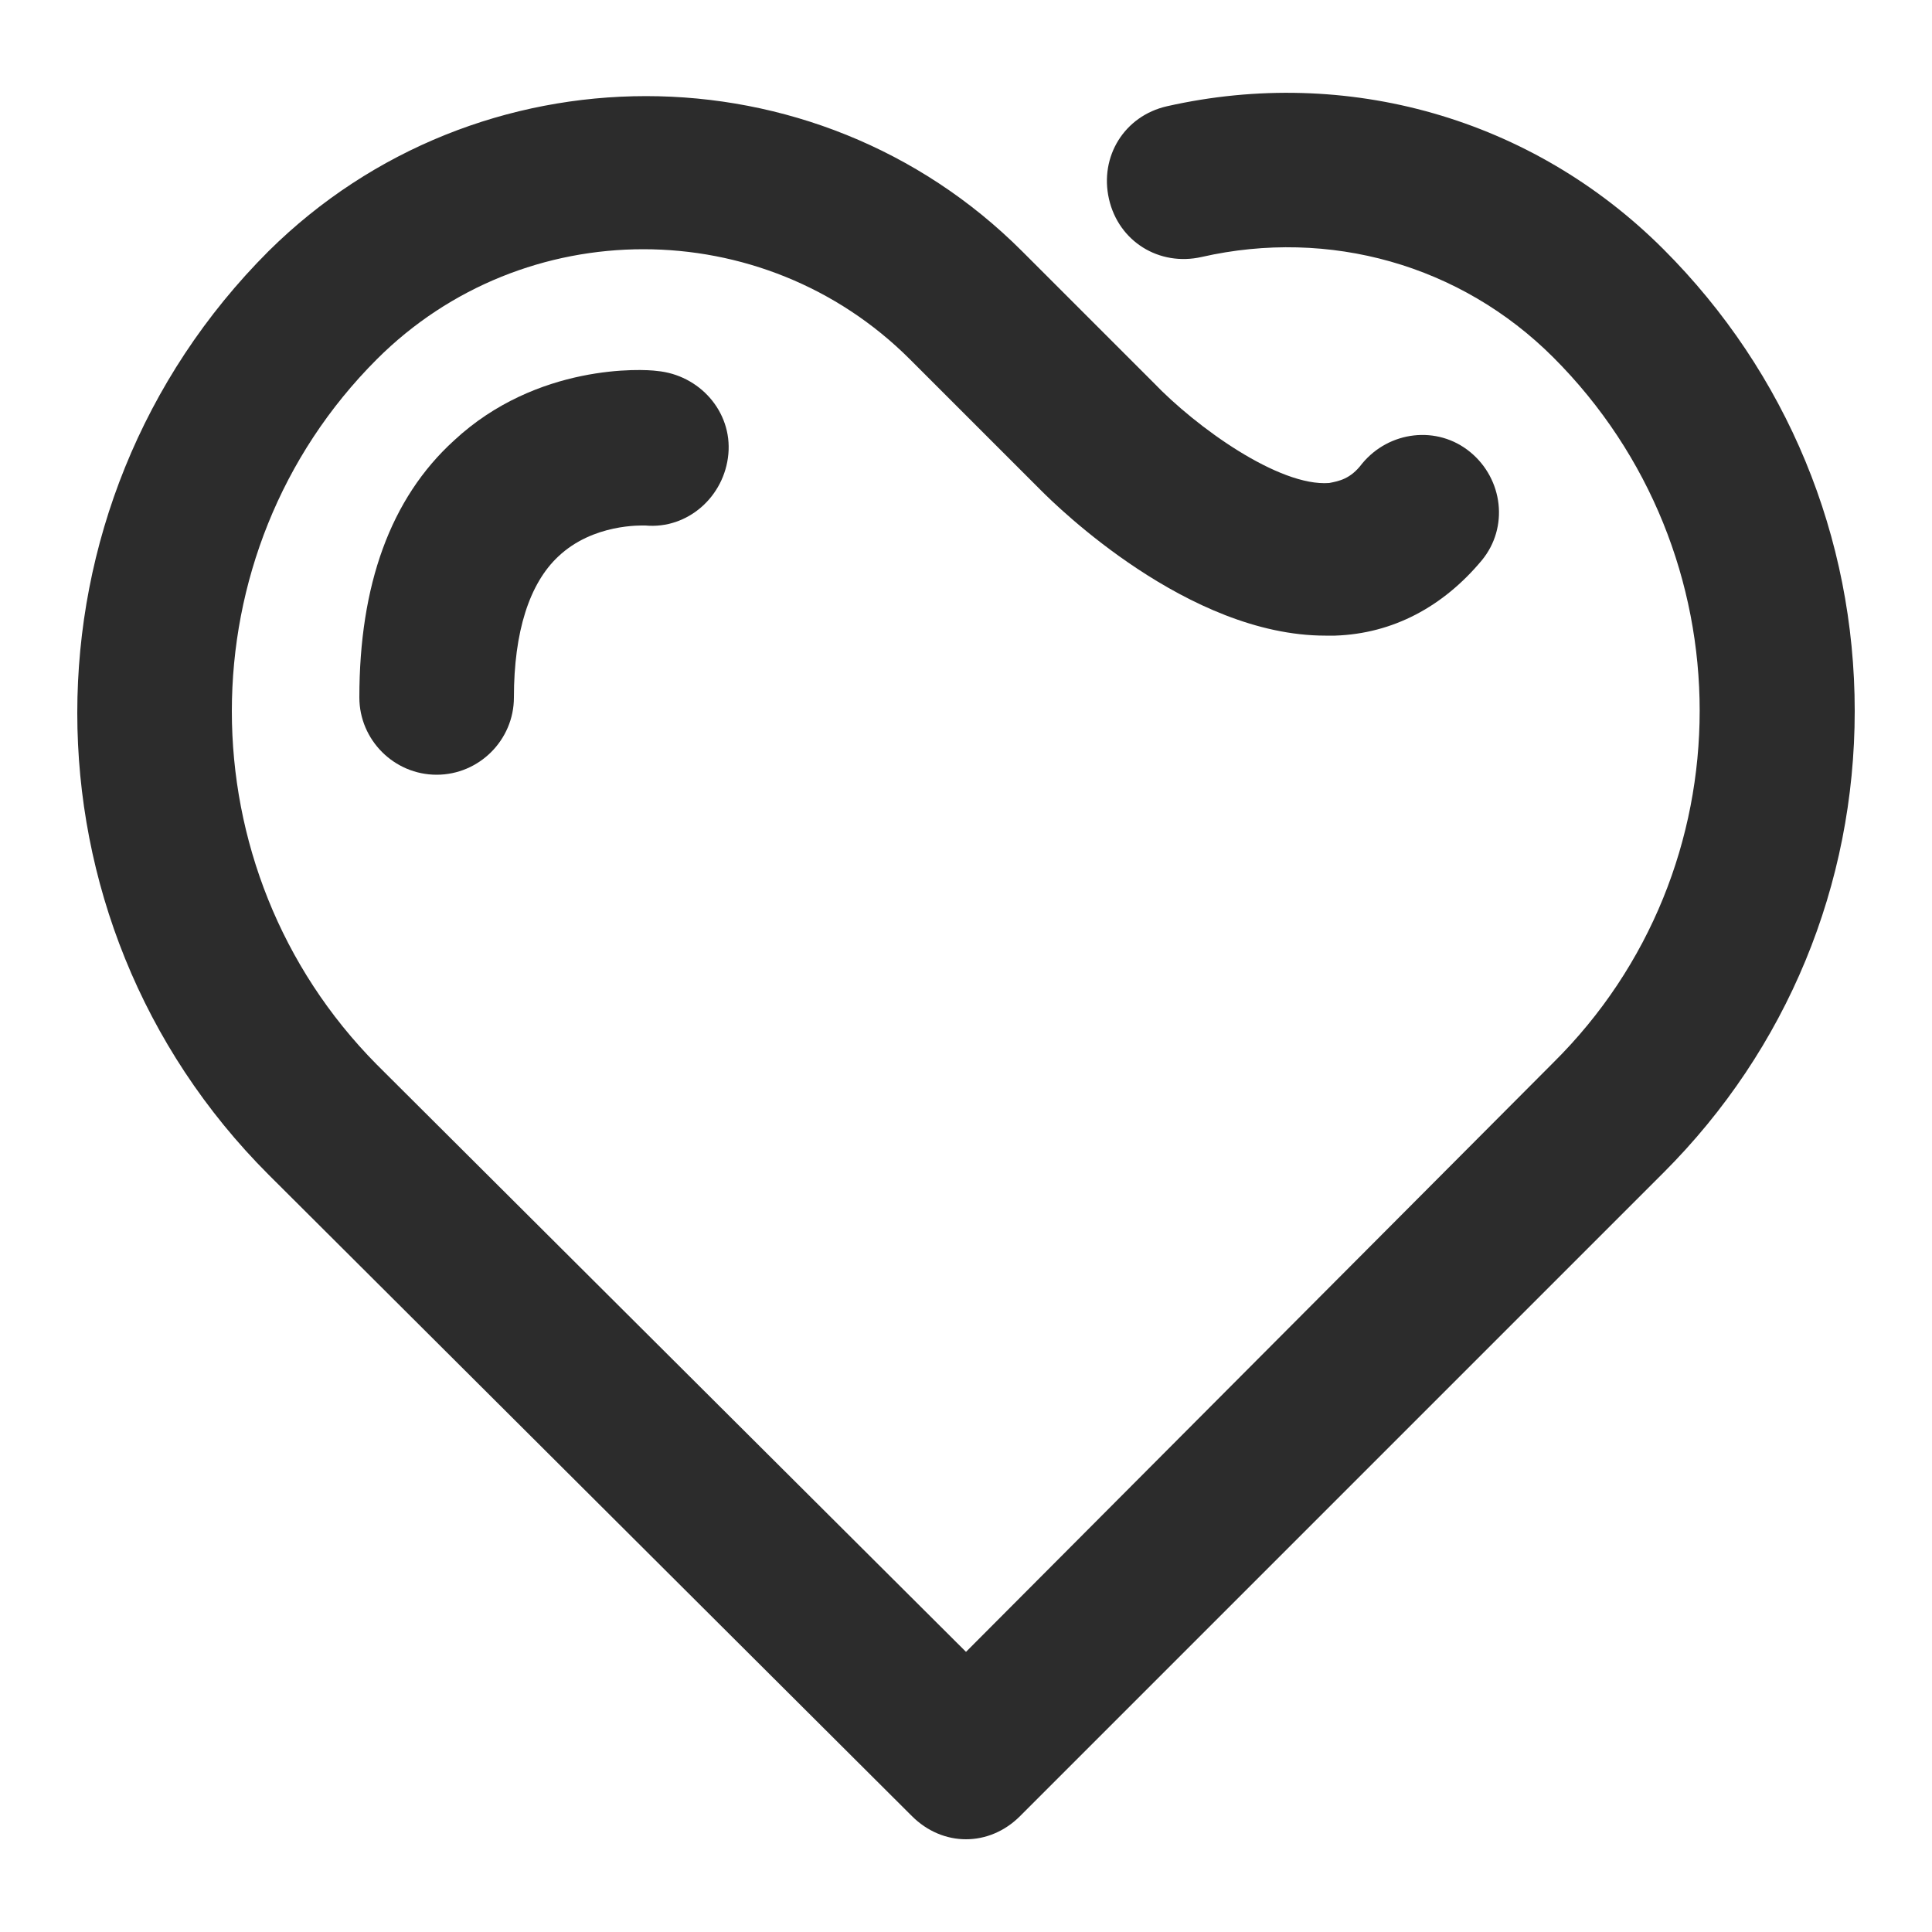 <?xml version="1.0" standalone="no"?><!DOCTYPE svg PUBLIC "-//W3C//DTD SVG 1.1//EN" "http://www.w3.org/Graphics/SVG/1.1/DTD/svg11.dtd"><svg t="1686132279092" class="icon" viewBox="0 0 1024 1024" version="1.1" xmlns="http://www.w3.org/2000/svg" p-id="8644" xmlns:xlink="http://www.w3.org/1999/xlink" width="200" height="200"><path d="M881.664 132.096c-69.632-69.632-167.936-97.28-263.168-75.776-22.528 5.12-35.84 26.624-30.72 49.152s26.624 35.84 49.152 30.72c67.584-15.36 137.216 4.096 186.368 53.248C926.72 292.864 926.72 460.8 823.296 563.2L512 875.52 199.68 564.224c-102.4-103.424-102.4-271.36 0-373.76 77.824-77.824 204.8-77.824 282.624 0l69.632 69.632c8.192 8.192 77.824 76.8 150.528 76.8h5.12c30.72-1.024 57.344-15.36 77.824-39.936 14.336-17.408 11.264-43.008-6.144-57.344-17.408-14.336-43.008-11.264-57.344 6.144-6.144 8.192-12.288 9.216-17.408 10.24-26.624 2.048-70.656-29.696-93.184-53.248L541.696 133.12c-109.568-109.568-288.768-109.568-399.36 0C7.168 268.288 7.168 487.424 142.336 622.592L483.328 962.56c8.192 8.192 18.432 12.288 28.672 12.288 10.24 0 20.48-4.096 28.672-12.288l340.992-340.992c65.536-65.536 101.376-152.576 101.376-244.736 0-92.16-35.84-179.2-101.376-244.736z" fill="#2c2c2c" p-id="8645"></path><path d="M240.64 233.472c-33.792 30.72-50.176 76.8-50.176 136.192 0 22.528 18.432 40.96 40.96 40.96s40.96-18.432 40.96-40.96c0-34.816 8.192-60.416 23.552-74.752 18.432-17.408 44.032-16.384 46.08-16.384 22.528 2.048 41.984-15.36 44.032-37.888 2.048-22.528-15.36-41.984-37.888-44.032-7.168-1.024-63.488-4.096-107.52 36.864z" fill="#2c2c2c" p-id="8646"></path></svg>